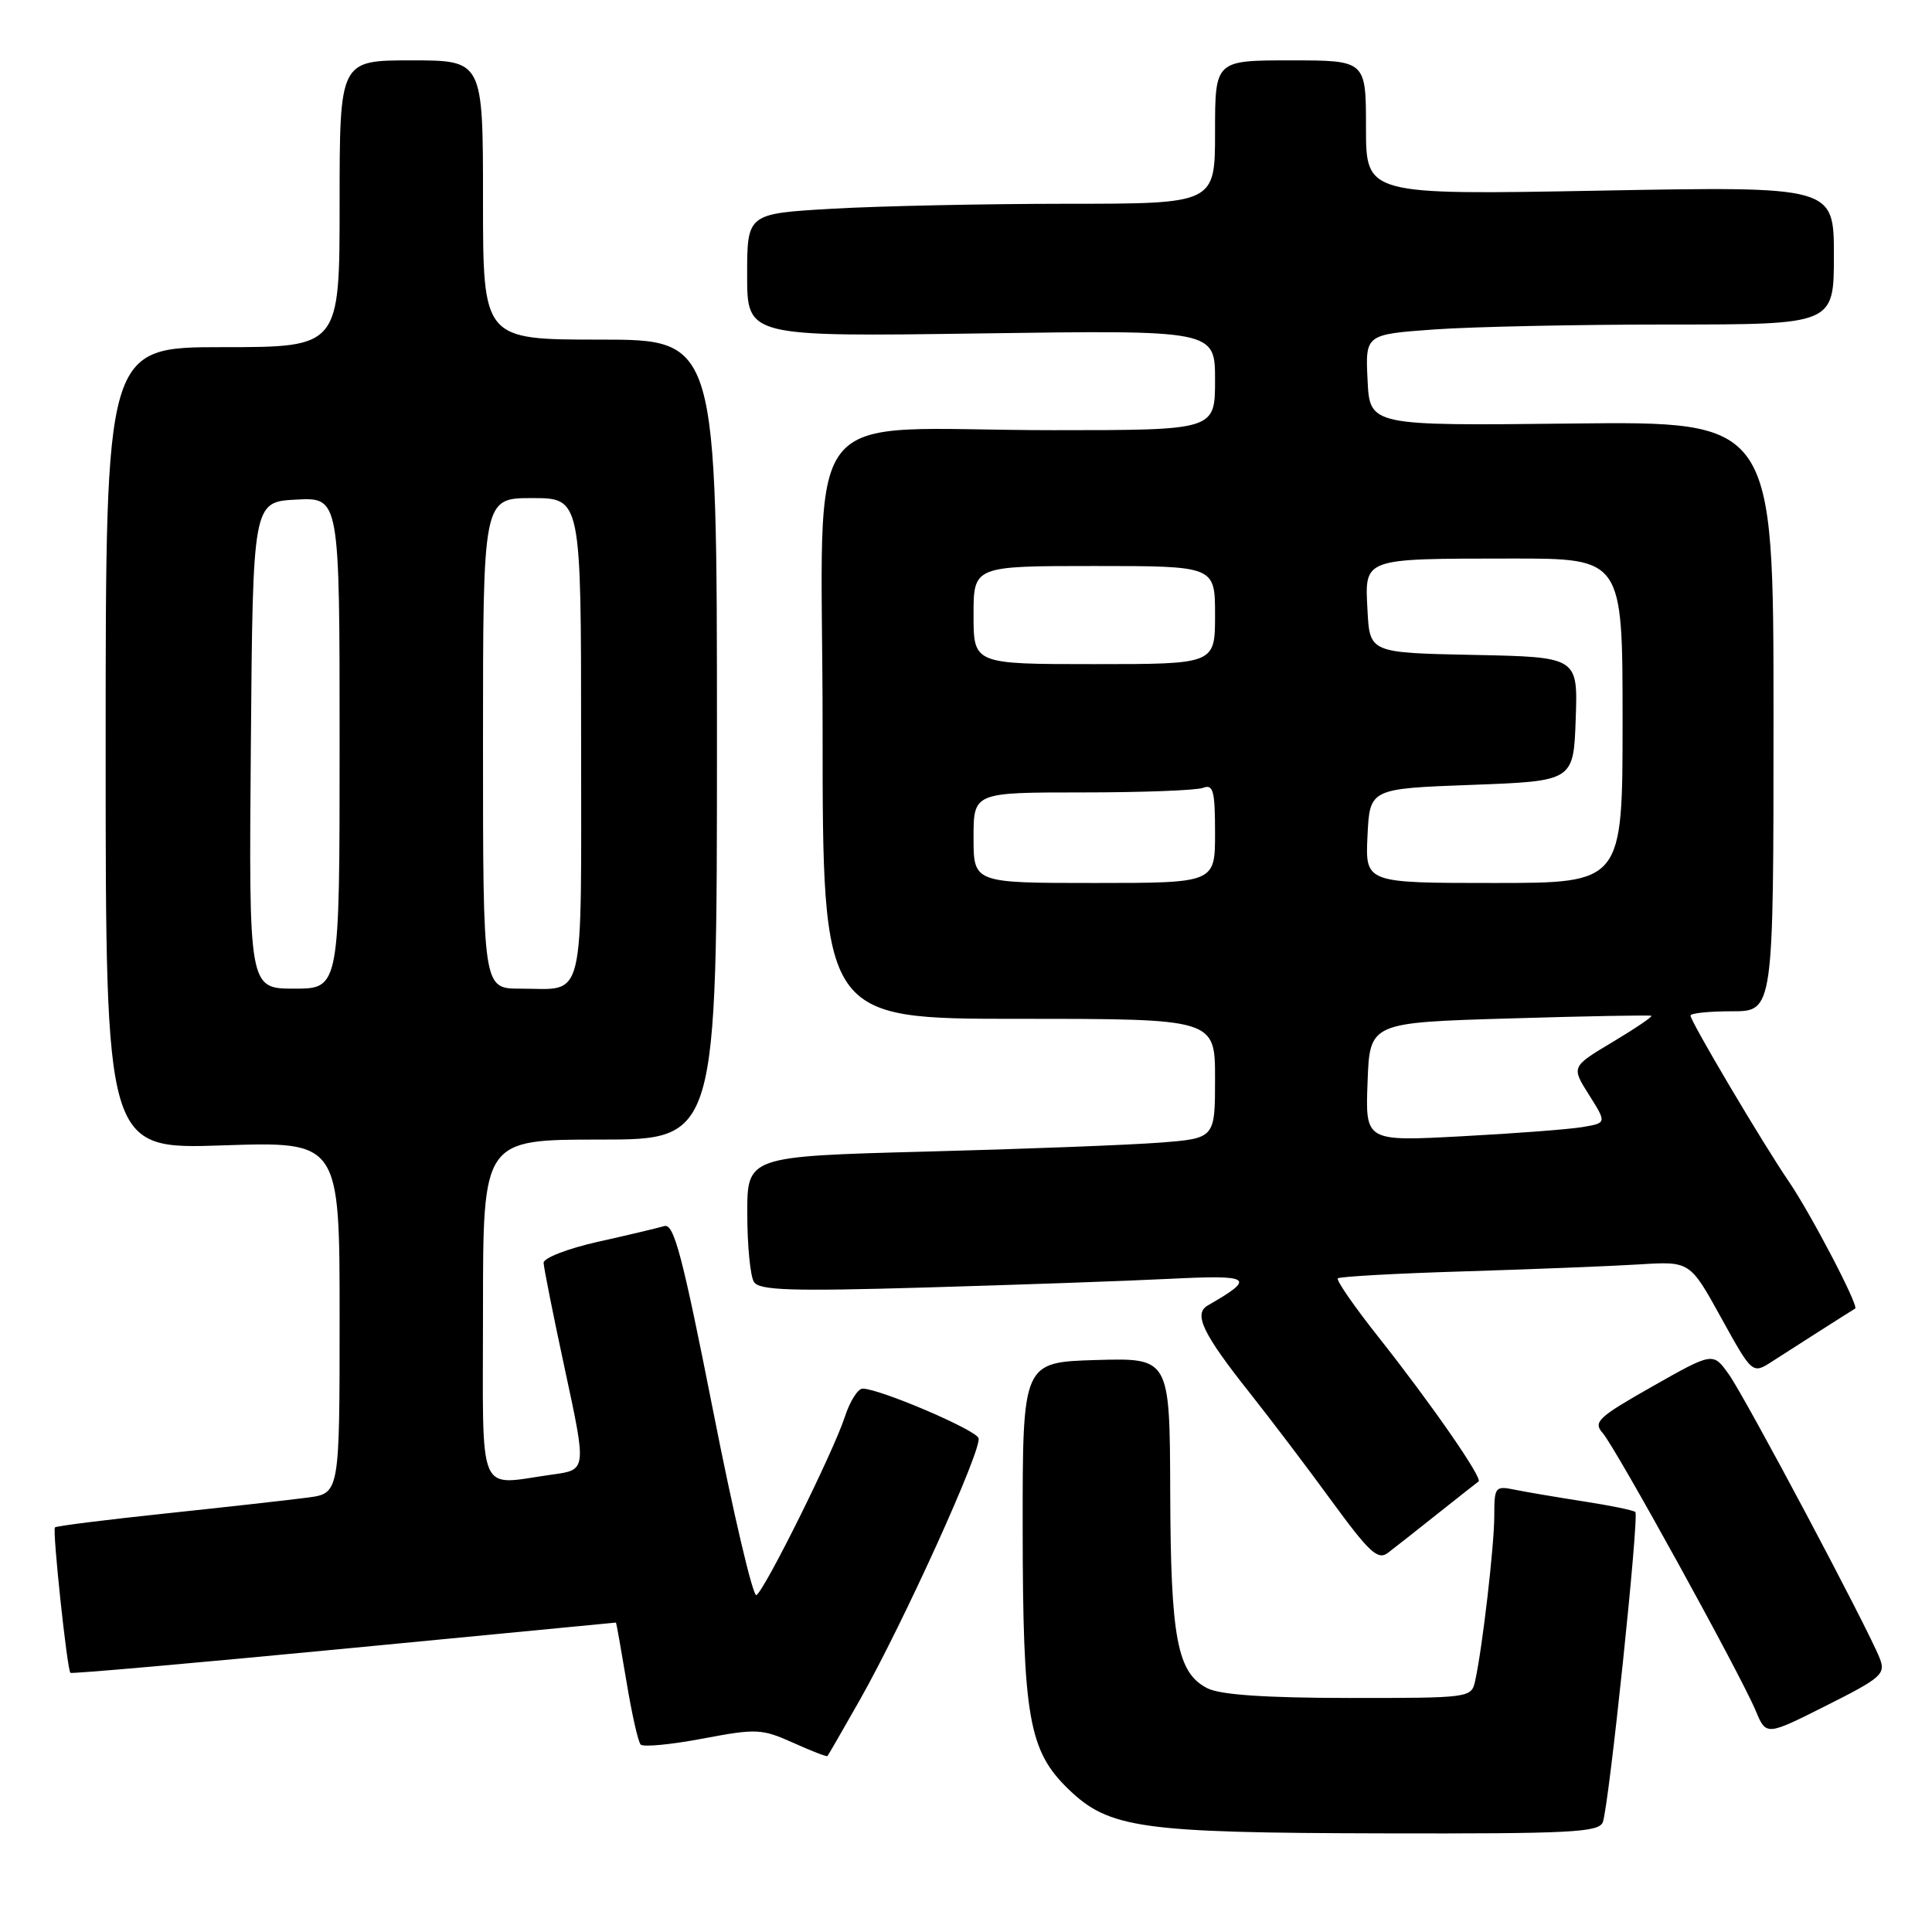 <?xml version="1.0" encoding="UTF-8" standalone="no"?>
<!DOCTYPE svg PUBLIC "-//W3C//DTD SVG 1.1//EN" "http://www.w3.org/Graphics/SVG/1.1/DTD/svg11.dtd" >
<svg xmlns="http://www.w3.org/2000/svg" xmlns:xlink="http://www.w3.org/1999/xlink" version="1.1" viewBox="0 0 256 256">
 <g >
 <path fill="currentColor"
d=" M 212.38 241.45 C 213.19 239.35 217.22 200.88 216.69 200.35 C 216.45 200.12 213.39 199.49 209.88 198.95 C 206.37 198.40 202.26 197.71 200.75 197.40 C 198.11 196.86 198.00 197.01 198.00 200.85 C 198.00 204.80 196.43 218.37 195.46 222.75 C 194.97 224.97 194.75 225.00 178.73 224.99 C 167.68 224.98 161.70 224.57 160.00 223.71 C 155.98 221.68 155.12 217.13 155.06 197.71 C 155.00 179.93 155.00 179.93 145.25 180.21 C 135.50 180.50 135.50 180.50 135.51 202.50 C 135.53 227.51 136.31 231.97 141.54 237.04 C 146.93 242.27 151.10 242.86 183.14 242.93 C 208.13 242.99 211.86 242.80 212.38 241.45 Z  M 113.96 225.20 C 119.73 215.00 130.19 191.93 129.66 190.55 C 129.22 189.41 116.52 184.00 114.30 184.00 C 113.67 184.00 112.61 185.69 111.94 187.75 C 110.44 192.36 101.37 210.65 100.23 211.36 C 99.78 211.64 97.19 200.65 94.49 186.93 C 90.43 166.39 89.30 162.08 88.03 162.46 C 87.19 162.71 83.24 163.65 79.25 164.54 C 75.26 165.43 72.01 166.69 72.03 167.33 C 72.05 167.97 73.33 174.41 74.89 181.63 C 77.72 194.77 77.72 194.77 73.22 195.38 C 63.06 196.78 64.00 199.00 64.00 173.50 C 64.00 151.00 64.00 151.00 79.50 151.00 C 95.00 151.00 95.00 151.00 95.00 98.00 C 95.00 45.00 95.00 45.00 79.50 45.00 C 64.00 45.00 64.00 45.00 64.00 26.50 C 64.00 8.00 64.00 8.00 54.50 8.00 C 45.00 8.00 45.00 8.00 45.00 27.00 C 45.00 46.00 45.00 46.00 29.50 46.00 C 14.00 46.00 14.00 46.00 14.00 99.14 C 14.00 152.29 14.00 152.29 29.50 151.77 C 45.00 151.25 45.00 151.25 45.00 174.56 C 45.00 197.88 45.00 197.88 40.75 198.44 C 38.41 198.75 30.00 199.69 22.06 200.53 C 14.11 201.37 7.46 202.20 7.28 202.39 C 6.92 202.74 8.89 221.22 9.33 221.66 C 9.48 221.81 25.78 220.37 45.55 218.47 C 65.32 216.57 81.55 215.01 81.61 215.00 C 81.67 215.00 82.29 218.49 83.00 222.75 C 83.70 227.01 84.55 230.80 84.89 231.16 C 85.22 231.52 88.91 231.17 93.08 230.38 C 100.21 229.03 100.93 229.06 105.06 230.91 C 107.47 232.00 109.54 232.80 109.64 232.69 C 109.74 232.59 111.68 229.22 113.96 225.20 Z  M 249.08 219.75 C 247.58 215.87 231.29 185.21 229.08 182.11 C 226.98 179.16 226.98 179.16 218.95 183.71 C 211.74 187.80 211.07 188.42 212.36 189.88 C 214.06 191.79 230.62 221.85 232.64 226.68 C 234.03 230.01 234.03 230.01 241.99 226.00 C 249.30 222.33 249.88 221.82 249.08 219.75 Z  M 190.50 200.57 C 193.25 198.39 195.69 196.46 195.92 196.30 C 196.49 195.88 189.65 186.01 182.67 177.19 C 179.46 173.14 177.03 169.63 177.27 169.39 C 177.51 169.15 185.09 168.73 194.10 168.46 C 203.12 168.18 213.52 167.77 217.21 167.54 C 223.93 167.12 223.93 167.12 228.06 174.61 C 232.20 182.10 232.20 182.10 234.85 180.38 C 237.23 178.84 245.02 173.87 245.82 173.39 C 246.34 173.07 239.91 160.76 236.99 156.50 C 233.61 151.56 224.00 135.34 224.00 134.57 C 224.00 134.25 226.47 134.00 229.50 134.00 C 235.00 134.00 235.00 134.00 235.00 94.91 C 235.00 55.82 235.00 55.82 208.25 56.12 C 181.50 56.42 181.50 56.42 181.21 50.37 C 180.91 44.31 180.91 44.31 190.11 43.65 C 195.17 43.29 209.14 43.00 221.15 43.00 C 243.00 43.00 243.00 43.00 243.00 33.85 C 243.00 24.69 243.00 24.69 212.00 25.26 C 181.00 25.83 181.00 25.83 181.00 16.92 C 181.00 8.00 181.00 8.00 171.00 8.00 C 161.00 8.00 161.00 8.00 161.00 17.50 C 161.00 27.00 161.00 27.00 141.25 27.00 C 130.39 27.01 116.44 27.30 110.25 27.66 C 99.00 28.31 99.00 28.31 99.00 36.47 C 99.00 44.62 99.00 44.62 130.00 44.18 C 161.00 43.74 161.00 43.74 161.00 50.37 C 161.00 57.00 161.00 57.00 139.64 57.00 C 105.14 57.00 109.00 52.01 109.00 96.64 C 109.00 135.00 109.00 135.00 135.00 135.00 C 161.00 135.00 161.00 135.00 161.00 142.91 C 161.00 150.83 161.00 150.83 153.75 151.40 C 149.76 151.71 135.81 152.25 122.75 152.59 C 99.00 153.22 99.00 153.22 99.02 160.86 C 99.02 165.06 99.42 169.11 99.90 169.86 C 100.60 170.98 104.73 171.12 122.63 170.60 C 134.66 170.25 149.22 169.74 155.00 169.45 C 165.91 168.91 166.46 169.29 160.05 172.97 C 158.10 174.09 159.36 176.71 165.64 184.62 C 168.31 187.99 173.17 194.39 176.42 198.85 C 181.46 205.74 182.58 206.78 183.92 205.75 C 184.79 205.09 187.75 202.76 190.50 200.57 Z  M 33.24 98.75 C 33.50 66.50 33.50 66.50 39.25 66.20 C 45.00 65.90 45.00 65.90 45.00 98.45 C 45.00 131.00 45.00 131.00 38.99 131.00 C 32.97 131.00 32.97 131.00 33.24 98.75 Z  M 64.00 98.50 C 64.00 66.00 64.00 66.00 70.50 66.00 C 77.00 66.00 77.00 66.00 77.00 97.89 C 77.00 133.76 77.67 131.00 68.92 131.00 C 64.00 131.00 64.00 131.00 64.00 98.50 Z  M 181.21 143.37 C 181.50 135.50 181.50 135.50 200.00 134.95 C 210.18 134.64 218.64 134.49 218.82 134.60 C 218.99 134.71 216.68 136.28 213.67 138.08 C 208.20 141.35 208.20 141.35 210.55 145.07 C 212.90 148.80 212.90 148.80 209.70 149.34 C 207.94 149.64 200.74 150.19 193.71 150.56 C 180.91 151.25 180.91 151.25 181.21 143.37 Z  M 129.00 111.00 C 129.00 105.00 129.00 105.00 143.42 105.00 C 151.35 105.00 158.55 104.73 159.42 104.39 C 160.76 103.88 161.00 104.78 161.00 110.39 C 161.00 117.00 161.00 117.00 145.00 117.00 C 129.00 117.00 129.00 117.00 129.00 111.00 Z  M 181.20 110.75 C 181.50 104.50 181.50 104.50 195.00 104.00 C 208.50 103.50 208.50 103.50 208.79 95.28 C 209.08 87.06 209.08 87.06 195.29 86.78 C 181.50 86.50 181.50 86.50 181.20 80.88 C 180.84 73.89 180.43 74.03 200.25 74.01 C 215.00 74.00 215.00 74.00 215.00 95.50 C 215.00 117.00 215.00 117.00 197.95 117.00 C 180.90 117.00 180.90 117.00 181.20 110.75 Z  M 129.00 81.50 C 129.00 75.00 129.00 75.00 145.00 75.00 C 161.00 75.00 161.00 75.00 161.00 81.50 C 161.00 88.00 161.00 88.00 145.00 88.00 C 129.00 88.00 129.00 88.00 129.00 81.50 Z "/>
</g>
</svg>